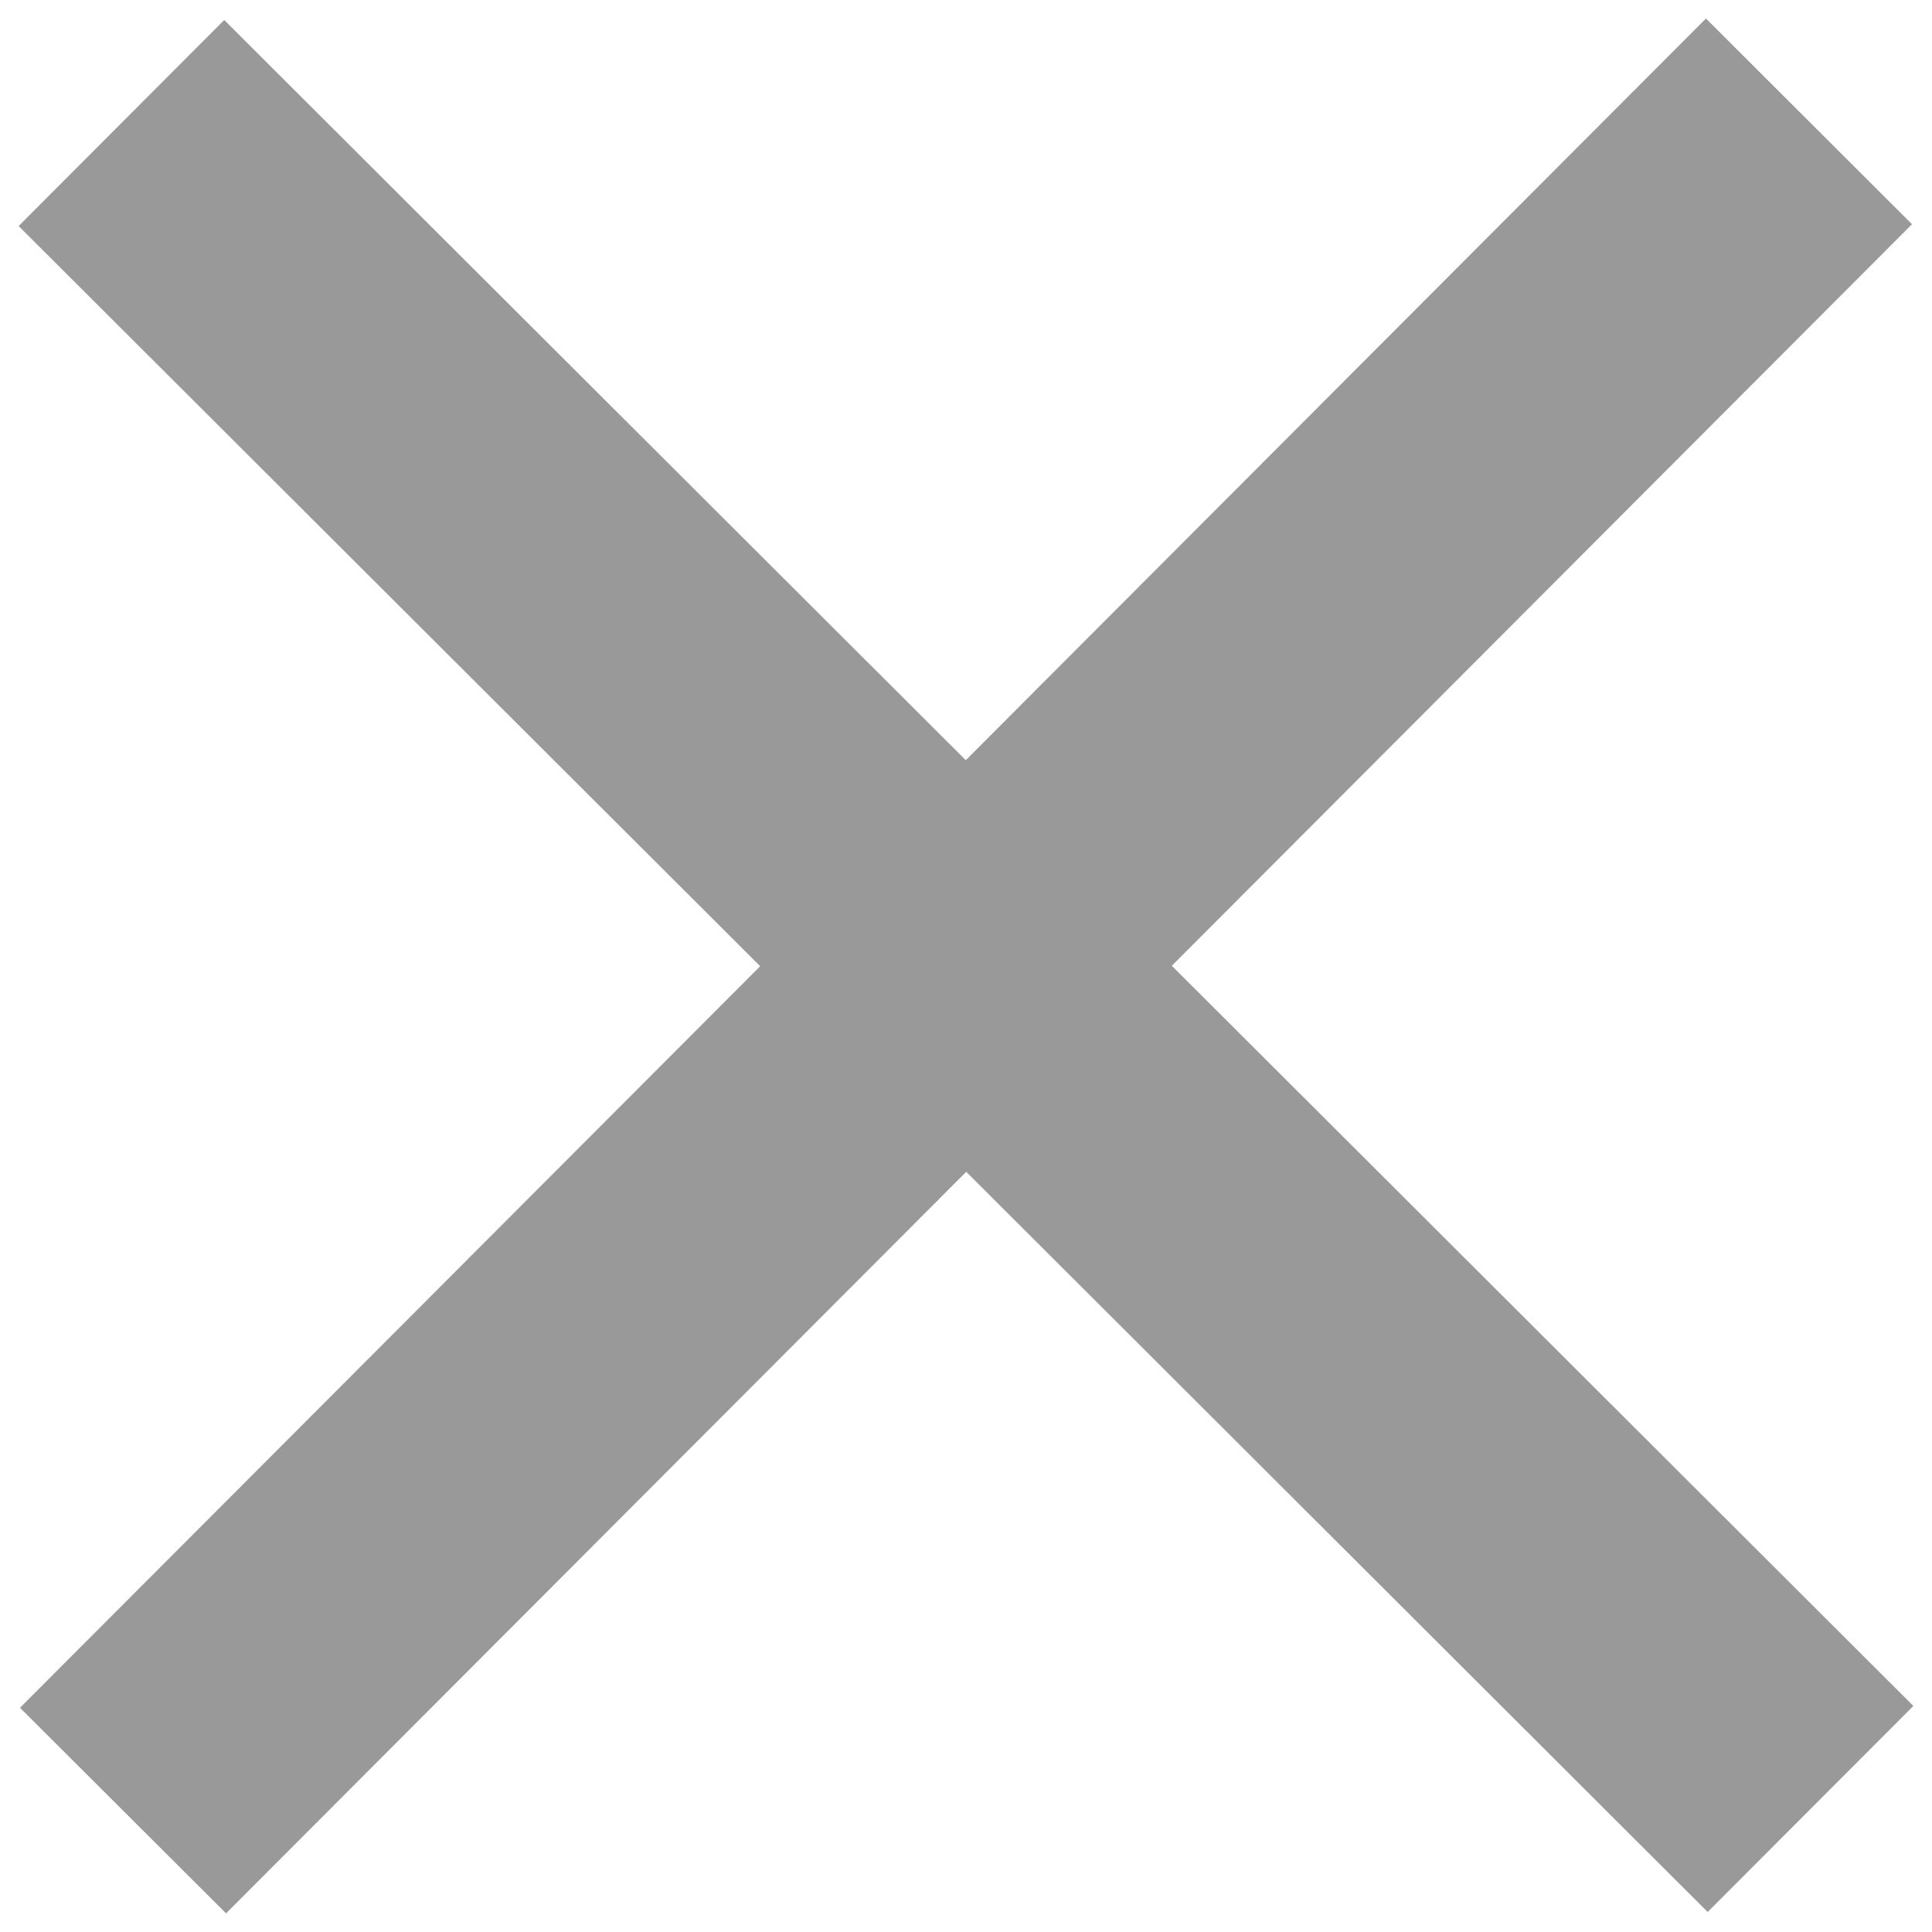 <svg xmlns="http://www.w3.org/2000/svg" width="17" height="17" viewBox="0 0 17 17"><g><g opacity=".4"><path d="M1.973.176l6.525 6.513L15.011.163l1.813 1.81-6.513 6.525 6.525 6.513-1.81 1.813-6.524-6.513-6.513 6.525-1.813-1.809 6.513-6.525L.164 1.989z"/></g></g></svg>